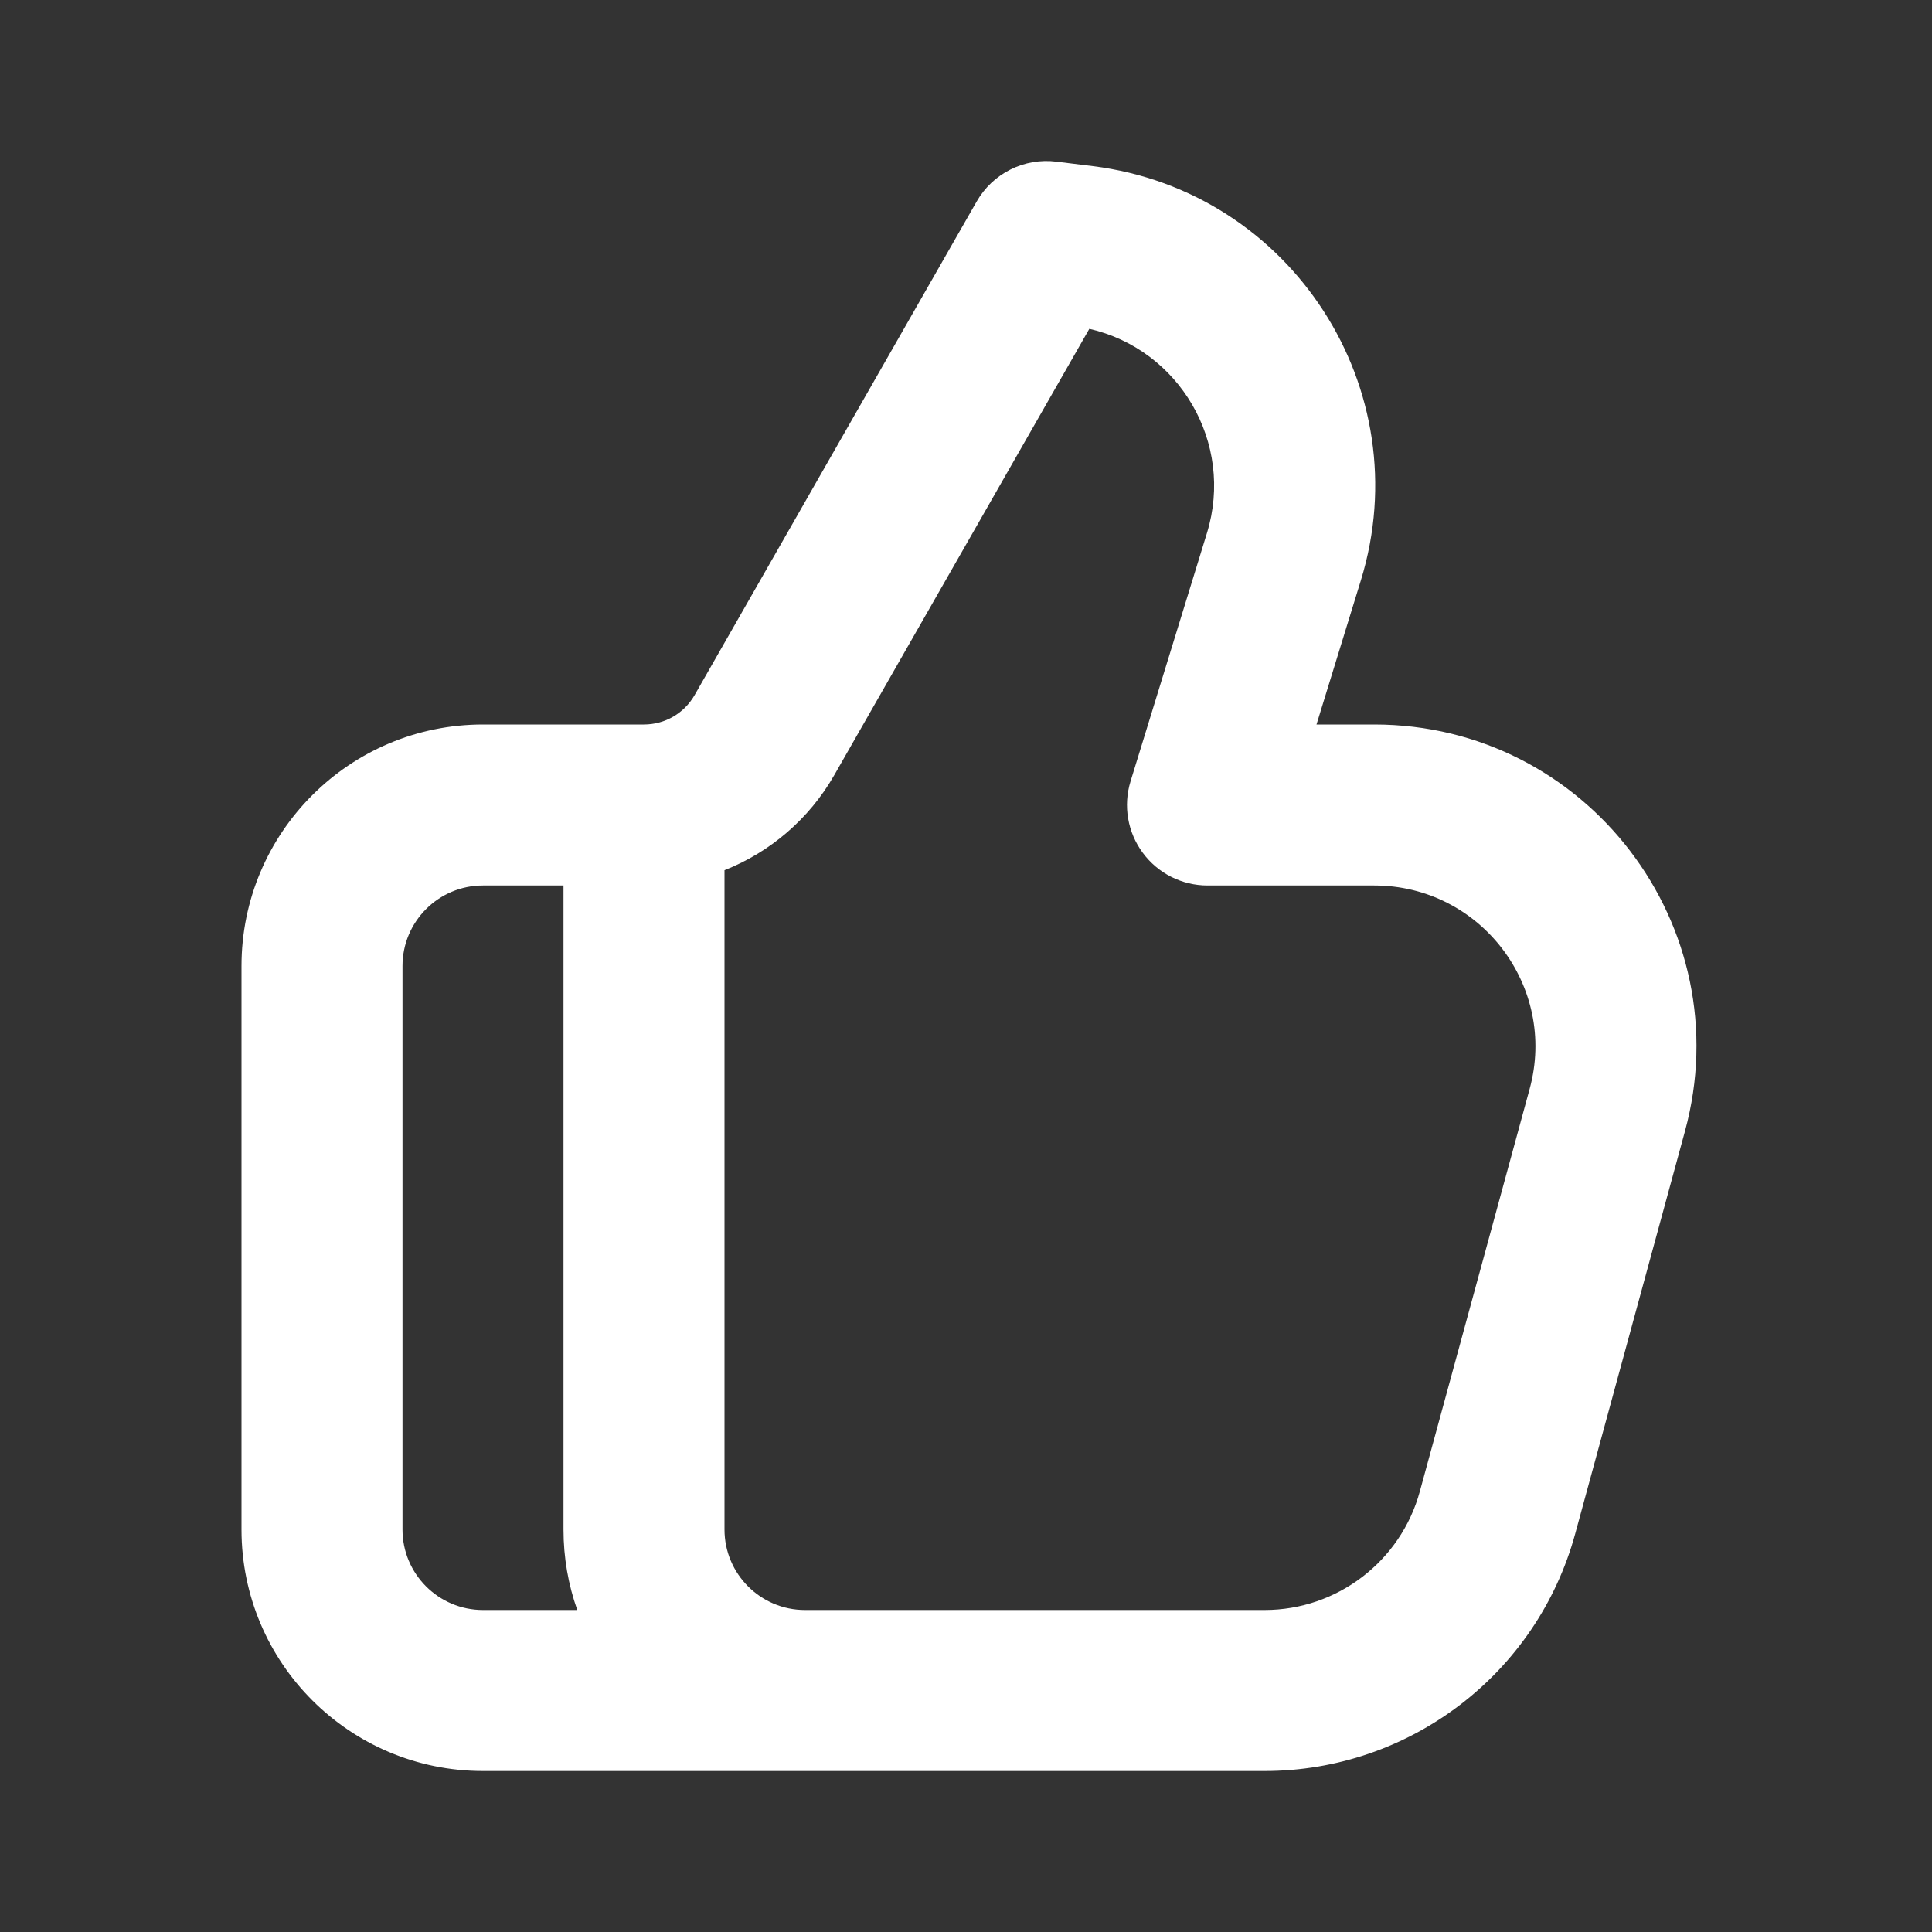 <svg width="24" height="24" viewBox="0 0 24 24" fill="none" xmlns="http://www.w3.org/2000/svg"><rect x="0" y="0" width="24" height="24" fill="#333333" stroke="none"/><path fill-rule="evenodd" clip-rule="evenodd" d="M12.132 2.504C12.332 2.153 12.723 1.958 13.124 2.008L13.578 2.064C16.045 2.373 17.636 4.834 16.905 7.21L16.354 9H17.072C19.71 9 21.625 11.508 20.931 14.053L19.568 19.052C19.093 20.793 17.512 22 15.709 22H6C4.343 22 3 20.657 3 19V12C3 10.343 4.343 9 6 9H8C8.26 9 8.499 8.861 8.628 8.636L12.132 2.504ZM10 20H15.709C16.61 20 17.401 19.396 17.638 18.526L19.002 13.526C19.349 12.254 18.391 11 17.072 11H15C14.683 11 14.384 10.849 14.196 10.594C14.007 10.339 13.951 10.009 14.044 9.706L14.993 6.622C15.338 5.5 14.648 4.34 13.532 4.085L10.364 9.628C10.052 10.174 9.567 10.586 9 10.81V19C9 19.552 9.448 20 10 20ZM7 11V19C7 19.351 7.06 19.687 7.171 20H6C5.448 20 5 19.552 5 19V12C5 11.448 5.448 11 6 11H7Z" fill="white"></path></svg>